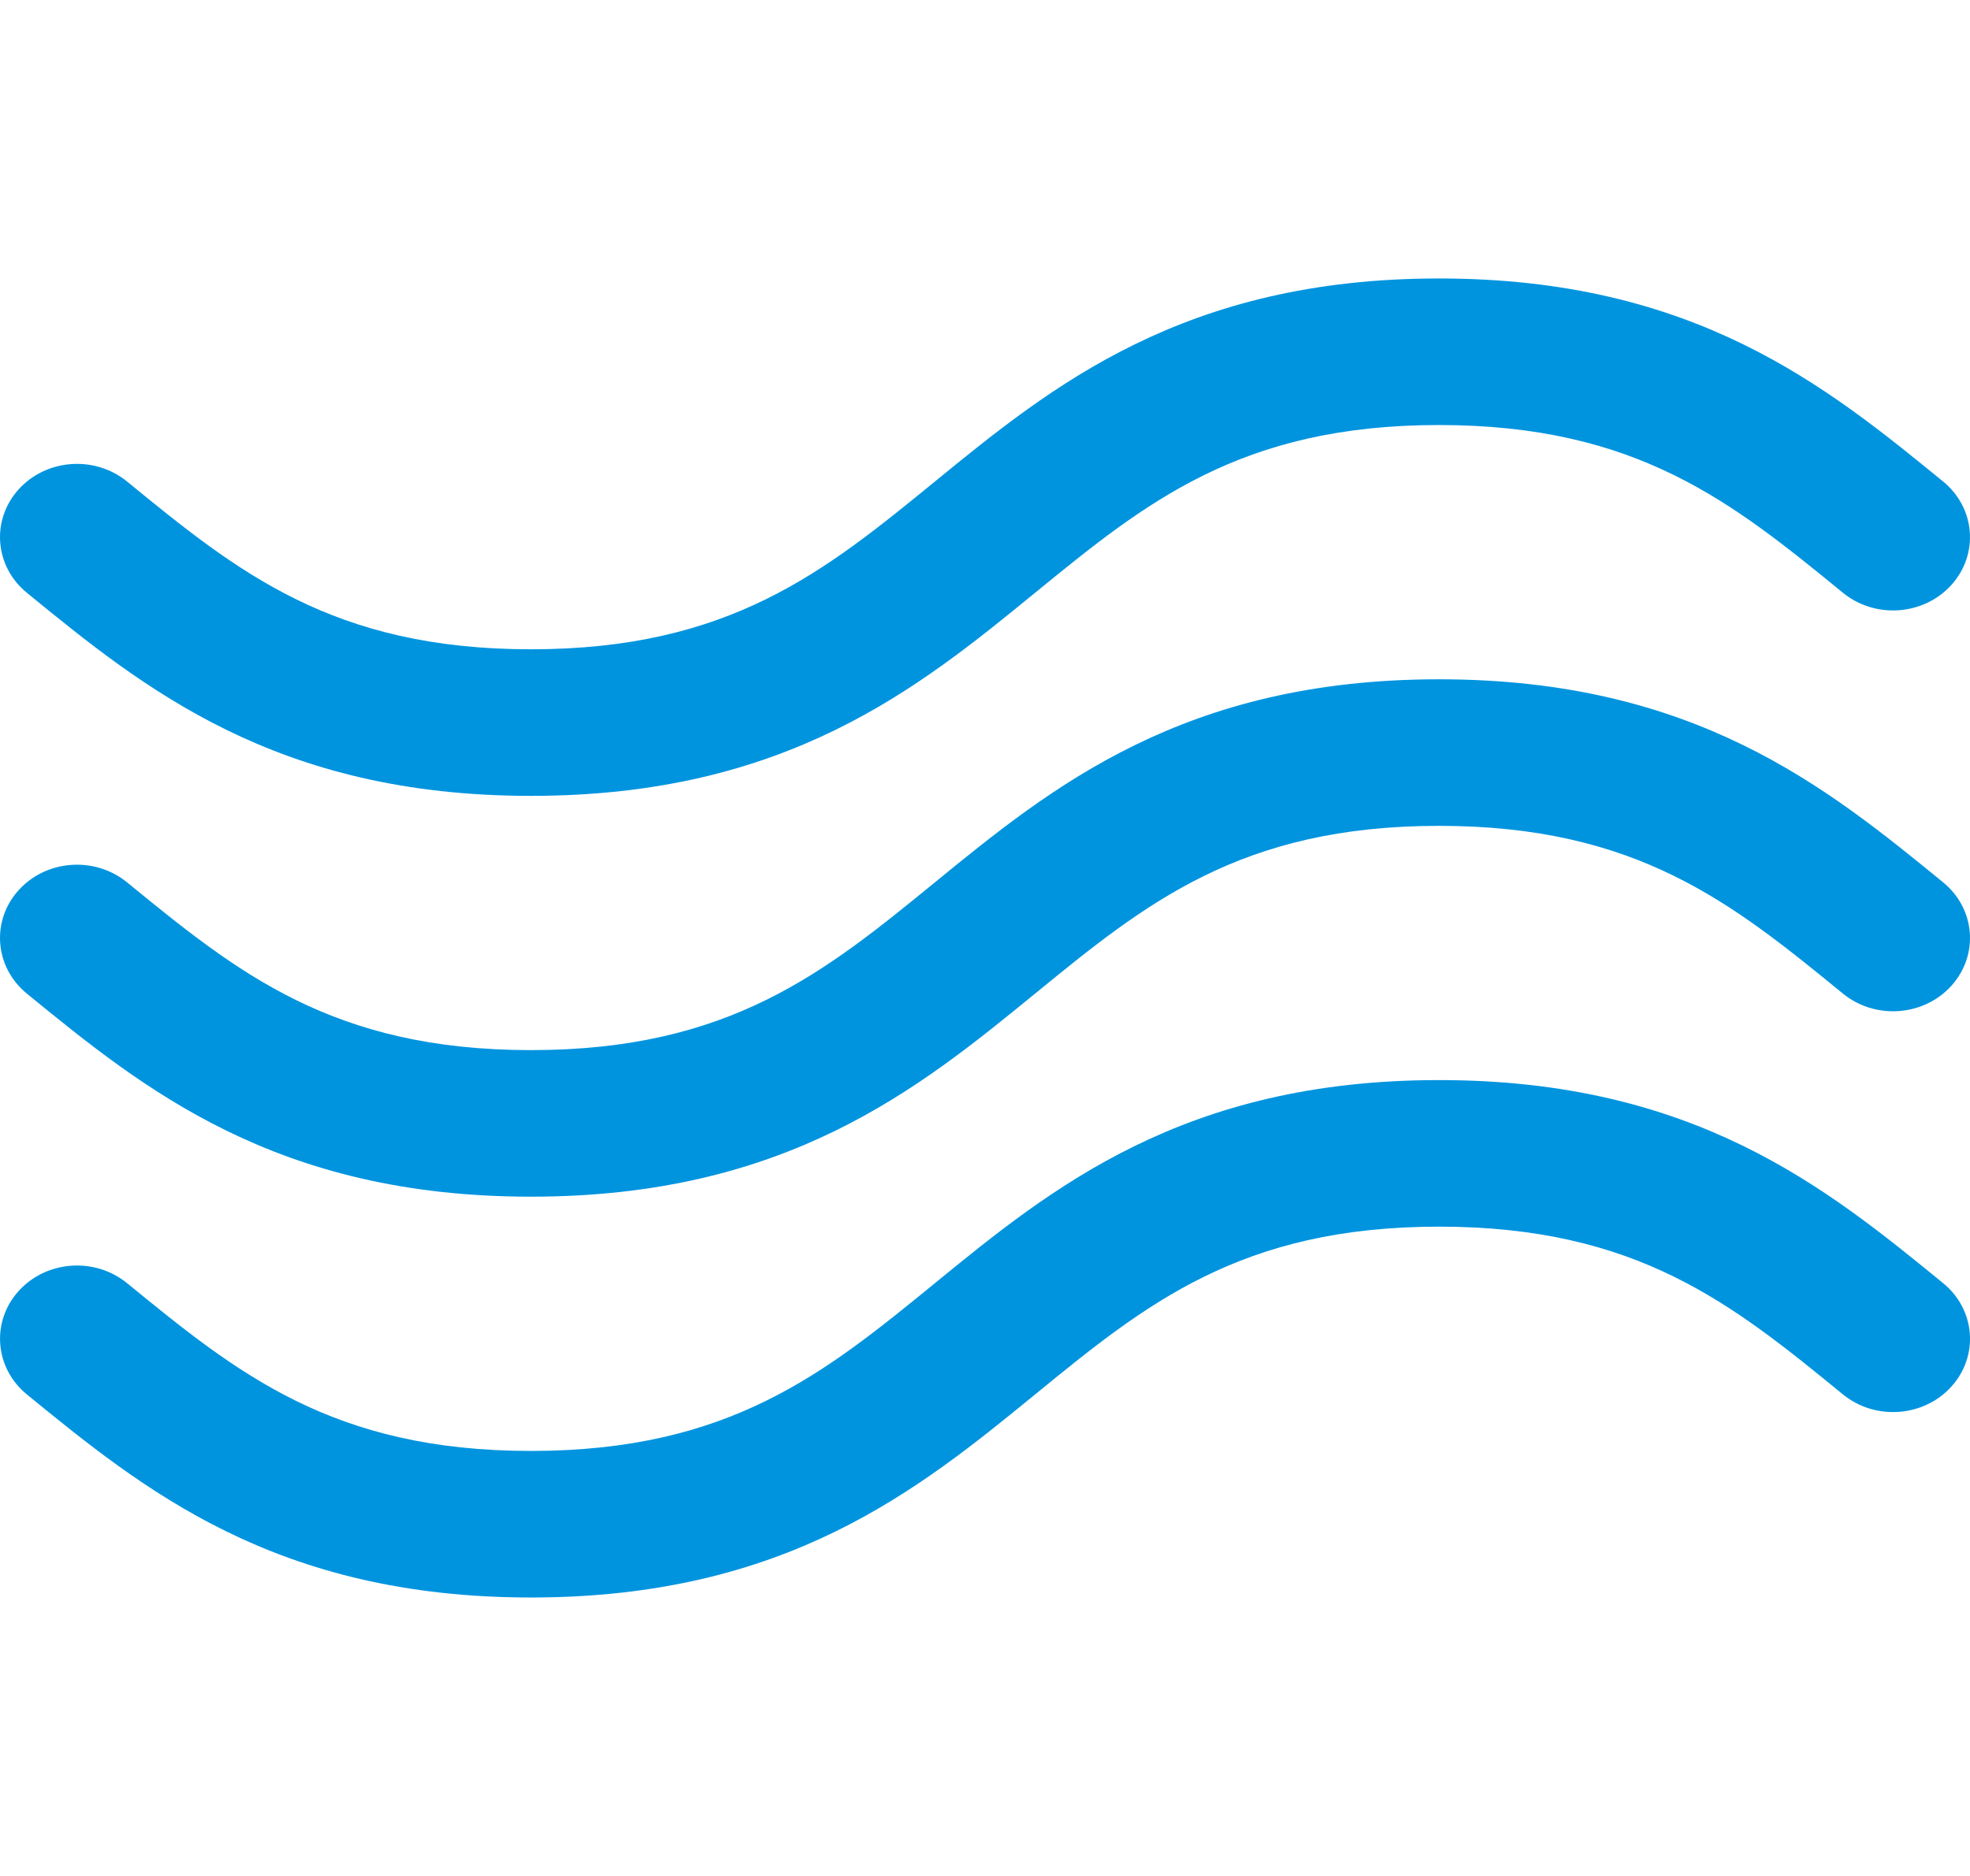 <svg width="84" height="80" viewBox="0 0 84 80" fill="none" xmlns="http://www.w3.org/2000/svg">
<g clip-path="url(#clip0)">
<path d="M1.145 42.372C6.114 46.431 11.746 51.032 22.64 51.032C33.534 51.032 39.166 46.431 44.136 42.372C48.835 38.533 52.894 35.218 61.359 35.218C69.825 35.218 73.883 38.533 78.582 42.372C79.958 43.496 82.029 43.345 83.209 42.035C84.389 40.724 84.231 38.752 82.855 37.628C77.886 33.569 72.253 28.968 61.359 28.968C50.465 28.968 44.833 33.569 39.863 37.628C35.164 41.467 31.105 44.782 22.64 44.782C14.175 44.782 10.117 41.467 5.418 37.628C4.042 36.505 1.971 36.655 0.791 37.965C-0.389 39.275 -0.23 41.248 1.145 42.372Z" fill="#0094DF"/>
<path d="M1.145 25.279C6.114 29.339 11.746 33.94 22.64 33.94C33.534 33.94 39.166 29.339 44.136 25.279C48.835 21.441 52.894 18.125 61.359 18.125C69.824 18.125 73.883 21.44 78.582 25.279C79.958 26.403 82.029 26.252 83.209 24.942C84.389 23.632 84.23 21.658 82.855 20.535C77.885 16.476 72.253 11.875 61.359 11.875C50.465 11.875 44.833 16.476 39.863 20.535C35.164 24.374 31.105 27.689 22.64 27.689C14.175 27.689 10.117 24.374 5.418 20.535C4.042 19.412 1.971 19.562 0.791 20.873C-0.389 22.183 -0.23 24.156 1.145 25.279Z" fill="#0094DF"/>
<path d="M82.856 54.721C77.886 50.661 72.254 46.06 61.36 46.06C50.466 46.06 44.833 50.661 39.864 54.721C35.165 58.559 31.106 61.875 22.641 61.875C14.176 61.875 10.118 58.56 5.419 54.721L5.418 54.721C4.043 53.597 1.972 53.748 0.792 55.058C-0.388 56.368 -0.229 58.341 1.146 59.465C6.115 63.524 11.747 68.125 22.641 68.125C33.535 68.125 39.167 63.524 44.137 59.465C48.836 55.626 52.895 52.31 61.36 52.31C69.825 52.31 73.884 55.626 78.583 59.465C79.959 60.588 82.03 60.437 83.21 59.127C84.39 57.817 84.231 55.844 82.856 54.721Z" fill="#0094DF"/>
</g>
<defs>
<clipPath id="clip0">
<rect width="84" height="80" fill="white"/>
</clipPath>
</defs>
</svg>
